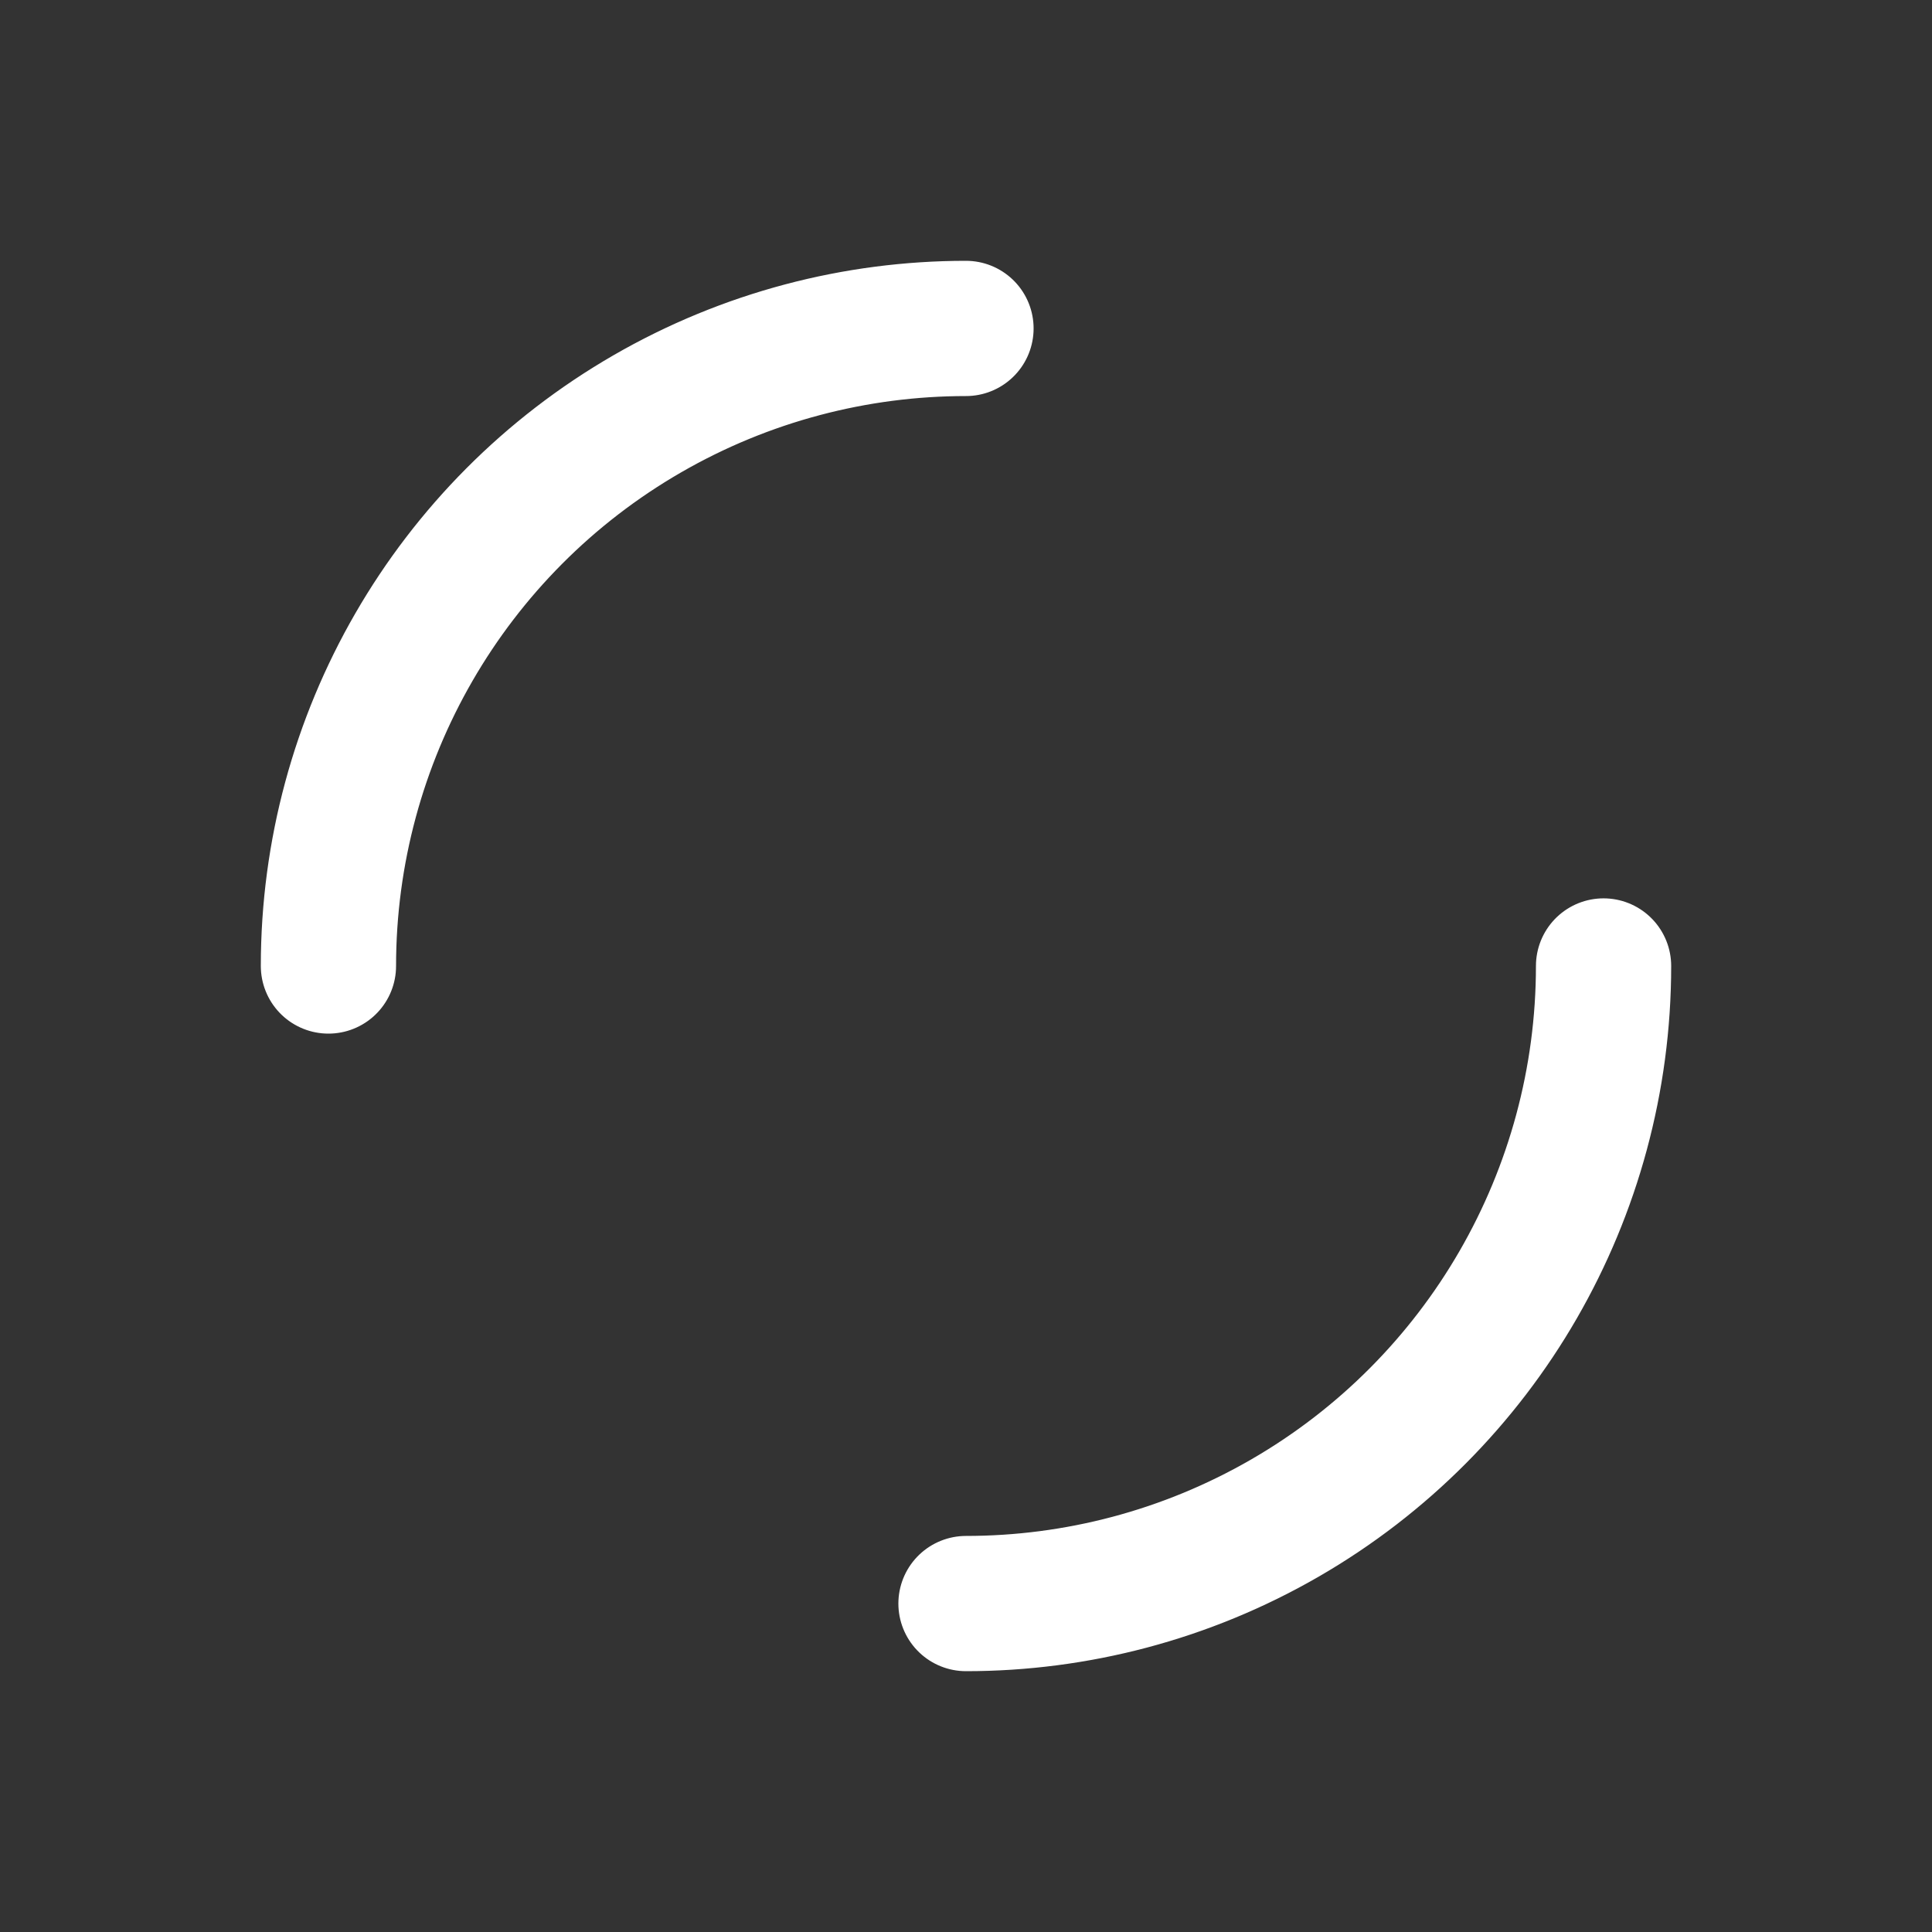 <svg xmlns="http://www.w3.org/2000/svg" viewBox="0 0 100 100" preserveAspectRatio="xMidYMid" width="208" height="208" style="shape-rendering: auto; display: block; background: transparent;" xmlns:xlink="http://www.w3.org/1999/xlink"><rect x="0" y="0" width="100" height="100" fill="#333333" stroke="none"/><g><circle stroke-linecap="round" fill="none" stroke-dasharray="51.836 51.836" stroke="#ffffff" stroke-width="7" r="33" cy="50" cx="50">
  <animateTransform values="0 50 50;360 50 50" keyTimes="0;1" dur="11.111s" repeatCount="indefinite" type="rotate" attributeName="transform"></animateTransform>
</circle><g></g></g><!-- [ldio] generated by https://loading.io --></svg>